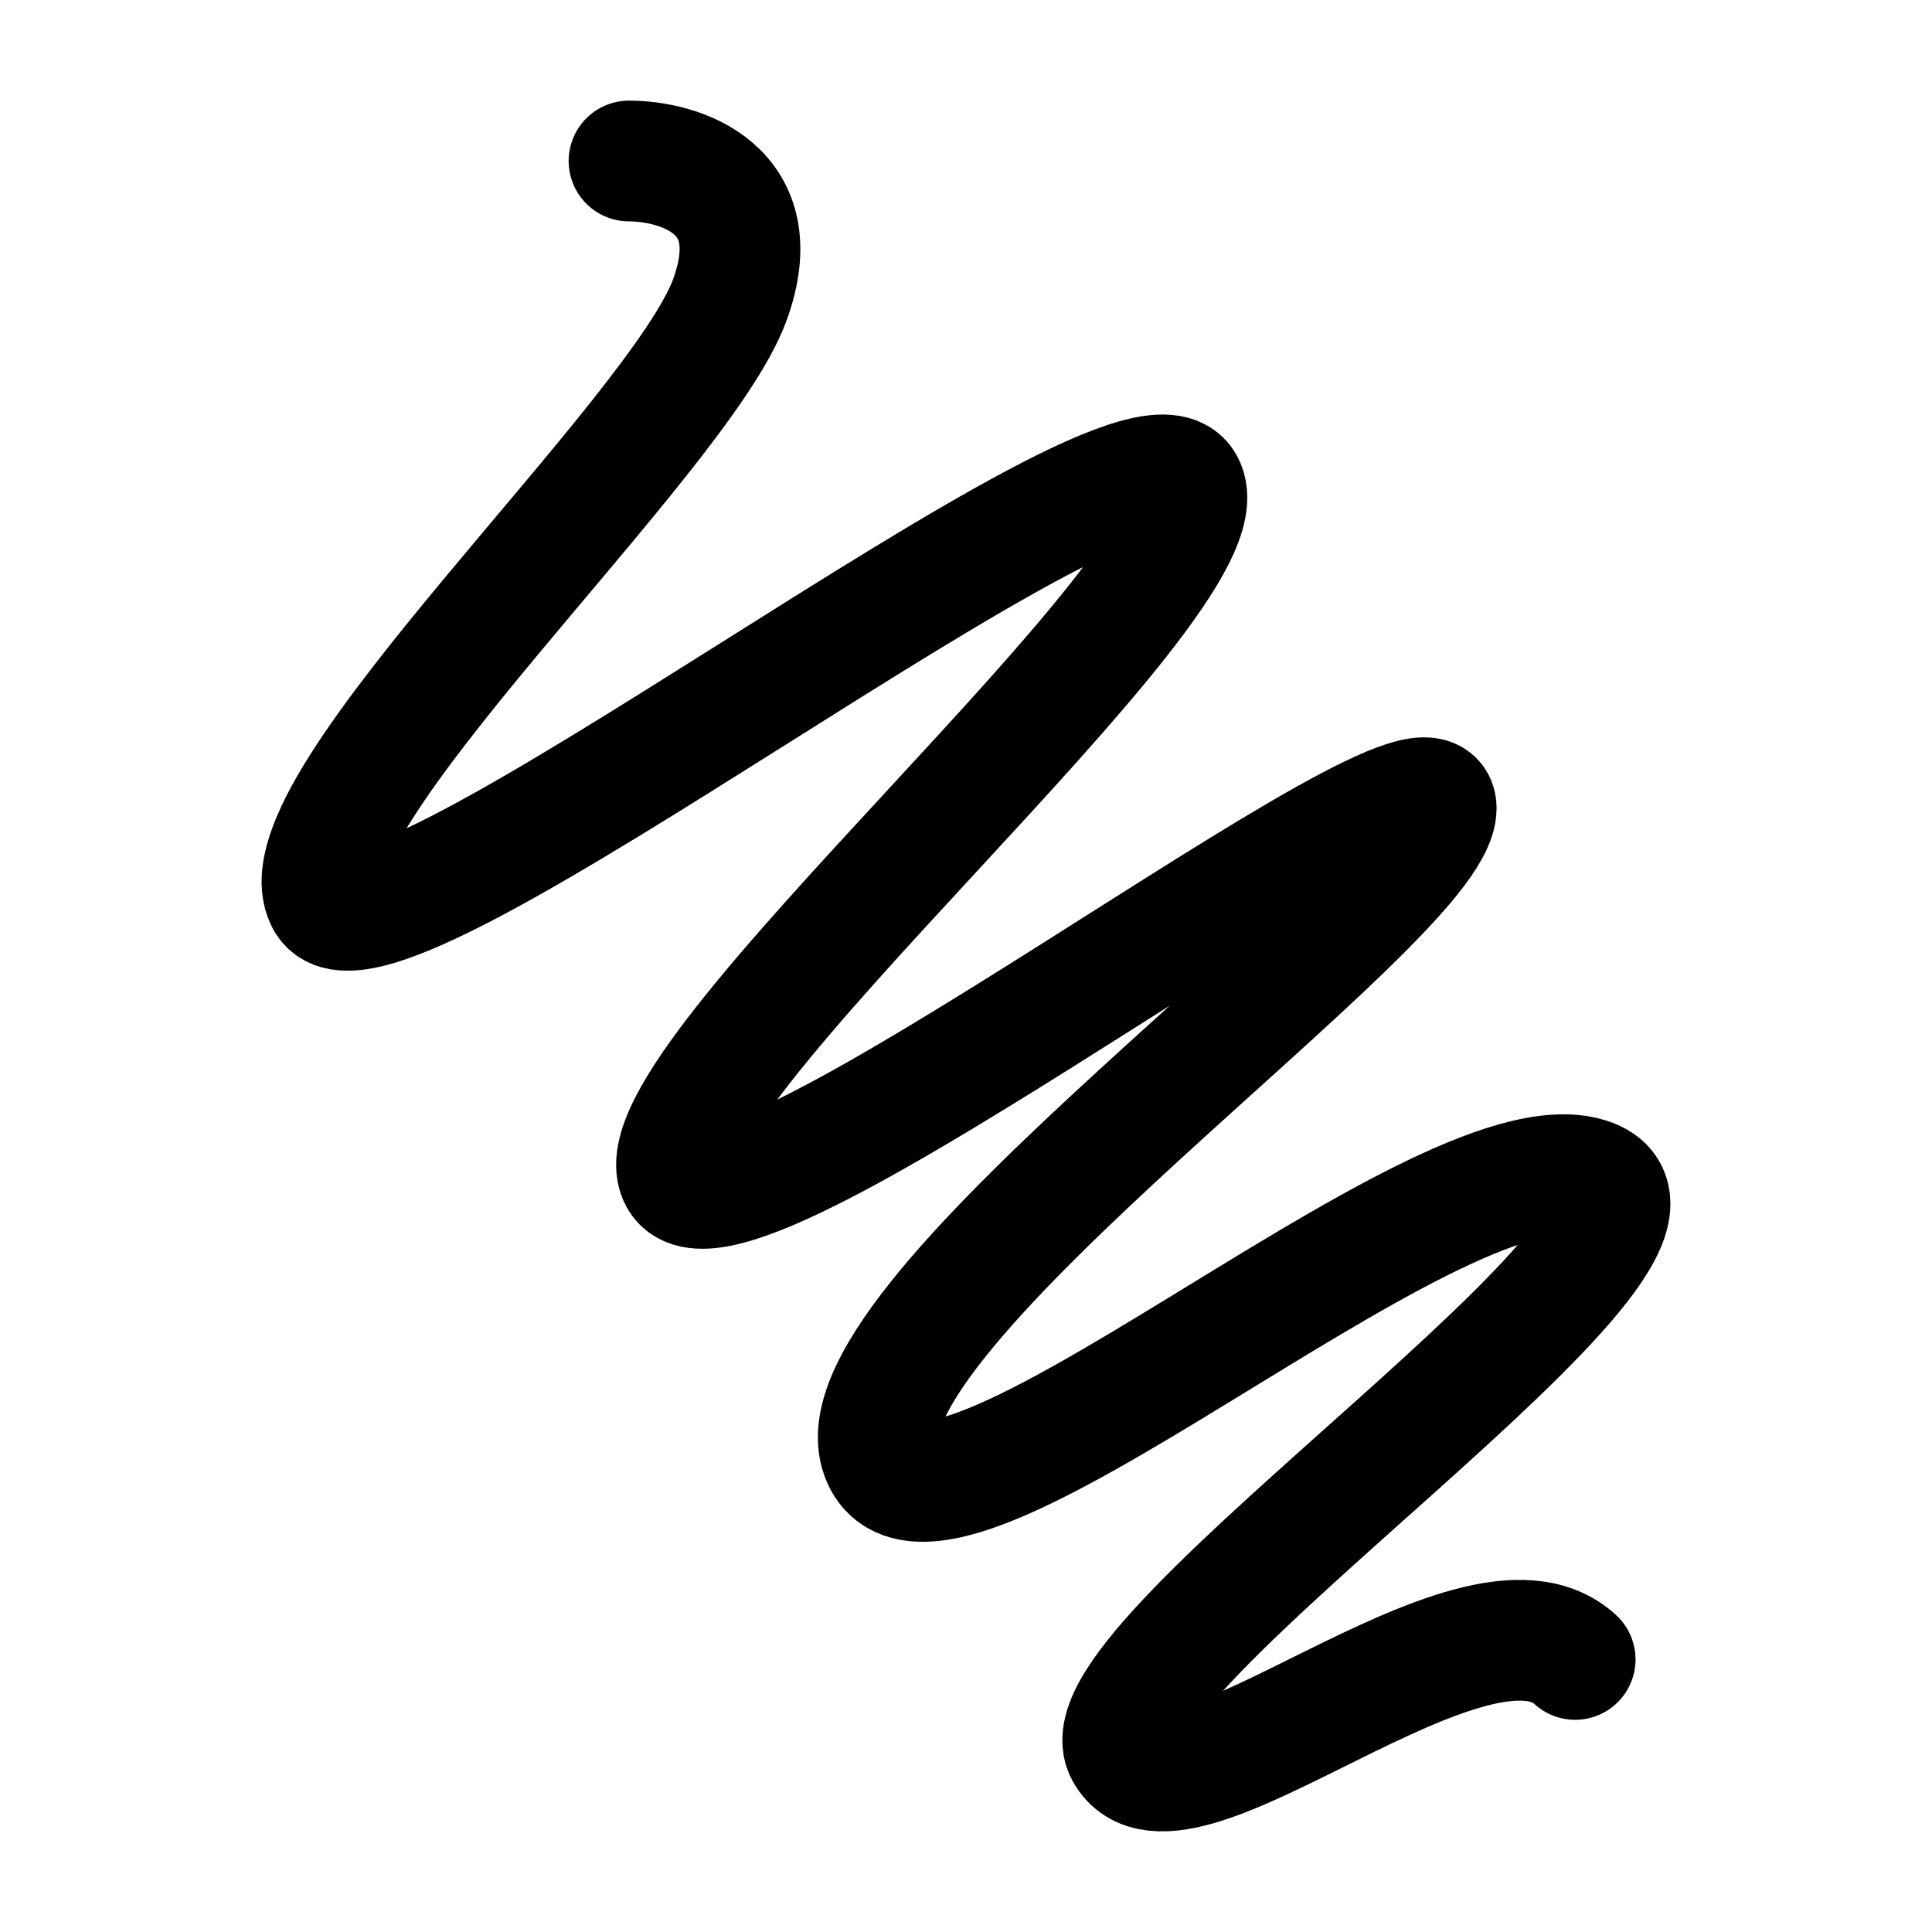 <svg width="24" height="24" viewBox="0 0 24 24" fill="none" xmlns="http://www.w3.org/2000/svg">
<path d="M7.814 2C8.441 2 9.569 2.345 9.067 3.723C8.441 5.445 3.427 10.039 4.054 11.188C4.681 12.336 14.081 4.871 14.707 6.02C15.334 7.168 7.814 13.485 8.441 14.633C9.067 15.782 17.841 8.891 17.841 10.039C17.841 11.188 10.321 16.356 10.947 18.079C11.574 19.802 17.841 14.059 19.721 14.633C21.601 15.208 13.354 20.614 13.981 21.762C14.608 22.911 18.314 19.465 19.567 20.614" stroke="black" stroke-width="1.5" stroke-linecap="round" stroke-linejoin="round"/>
</svg>
